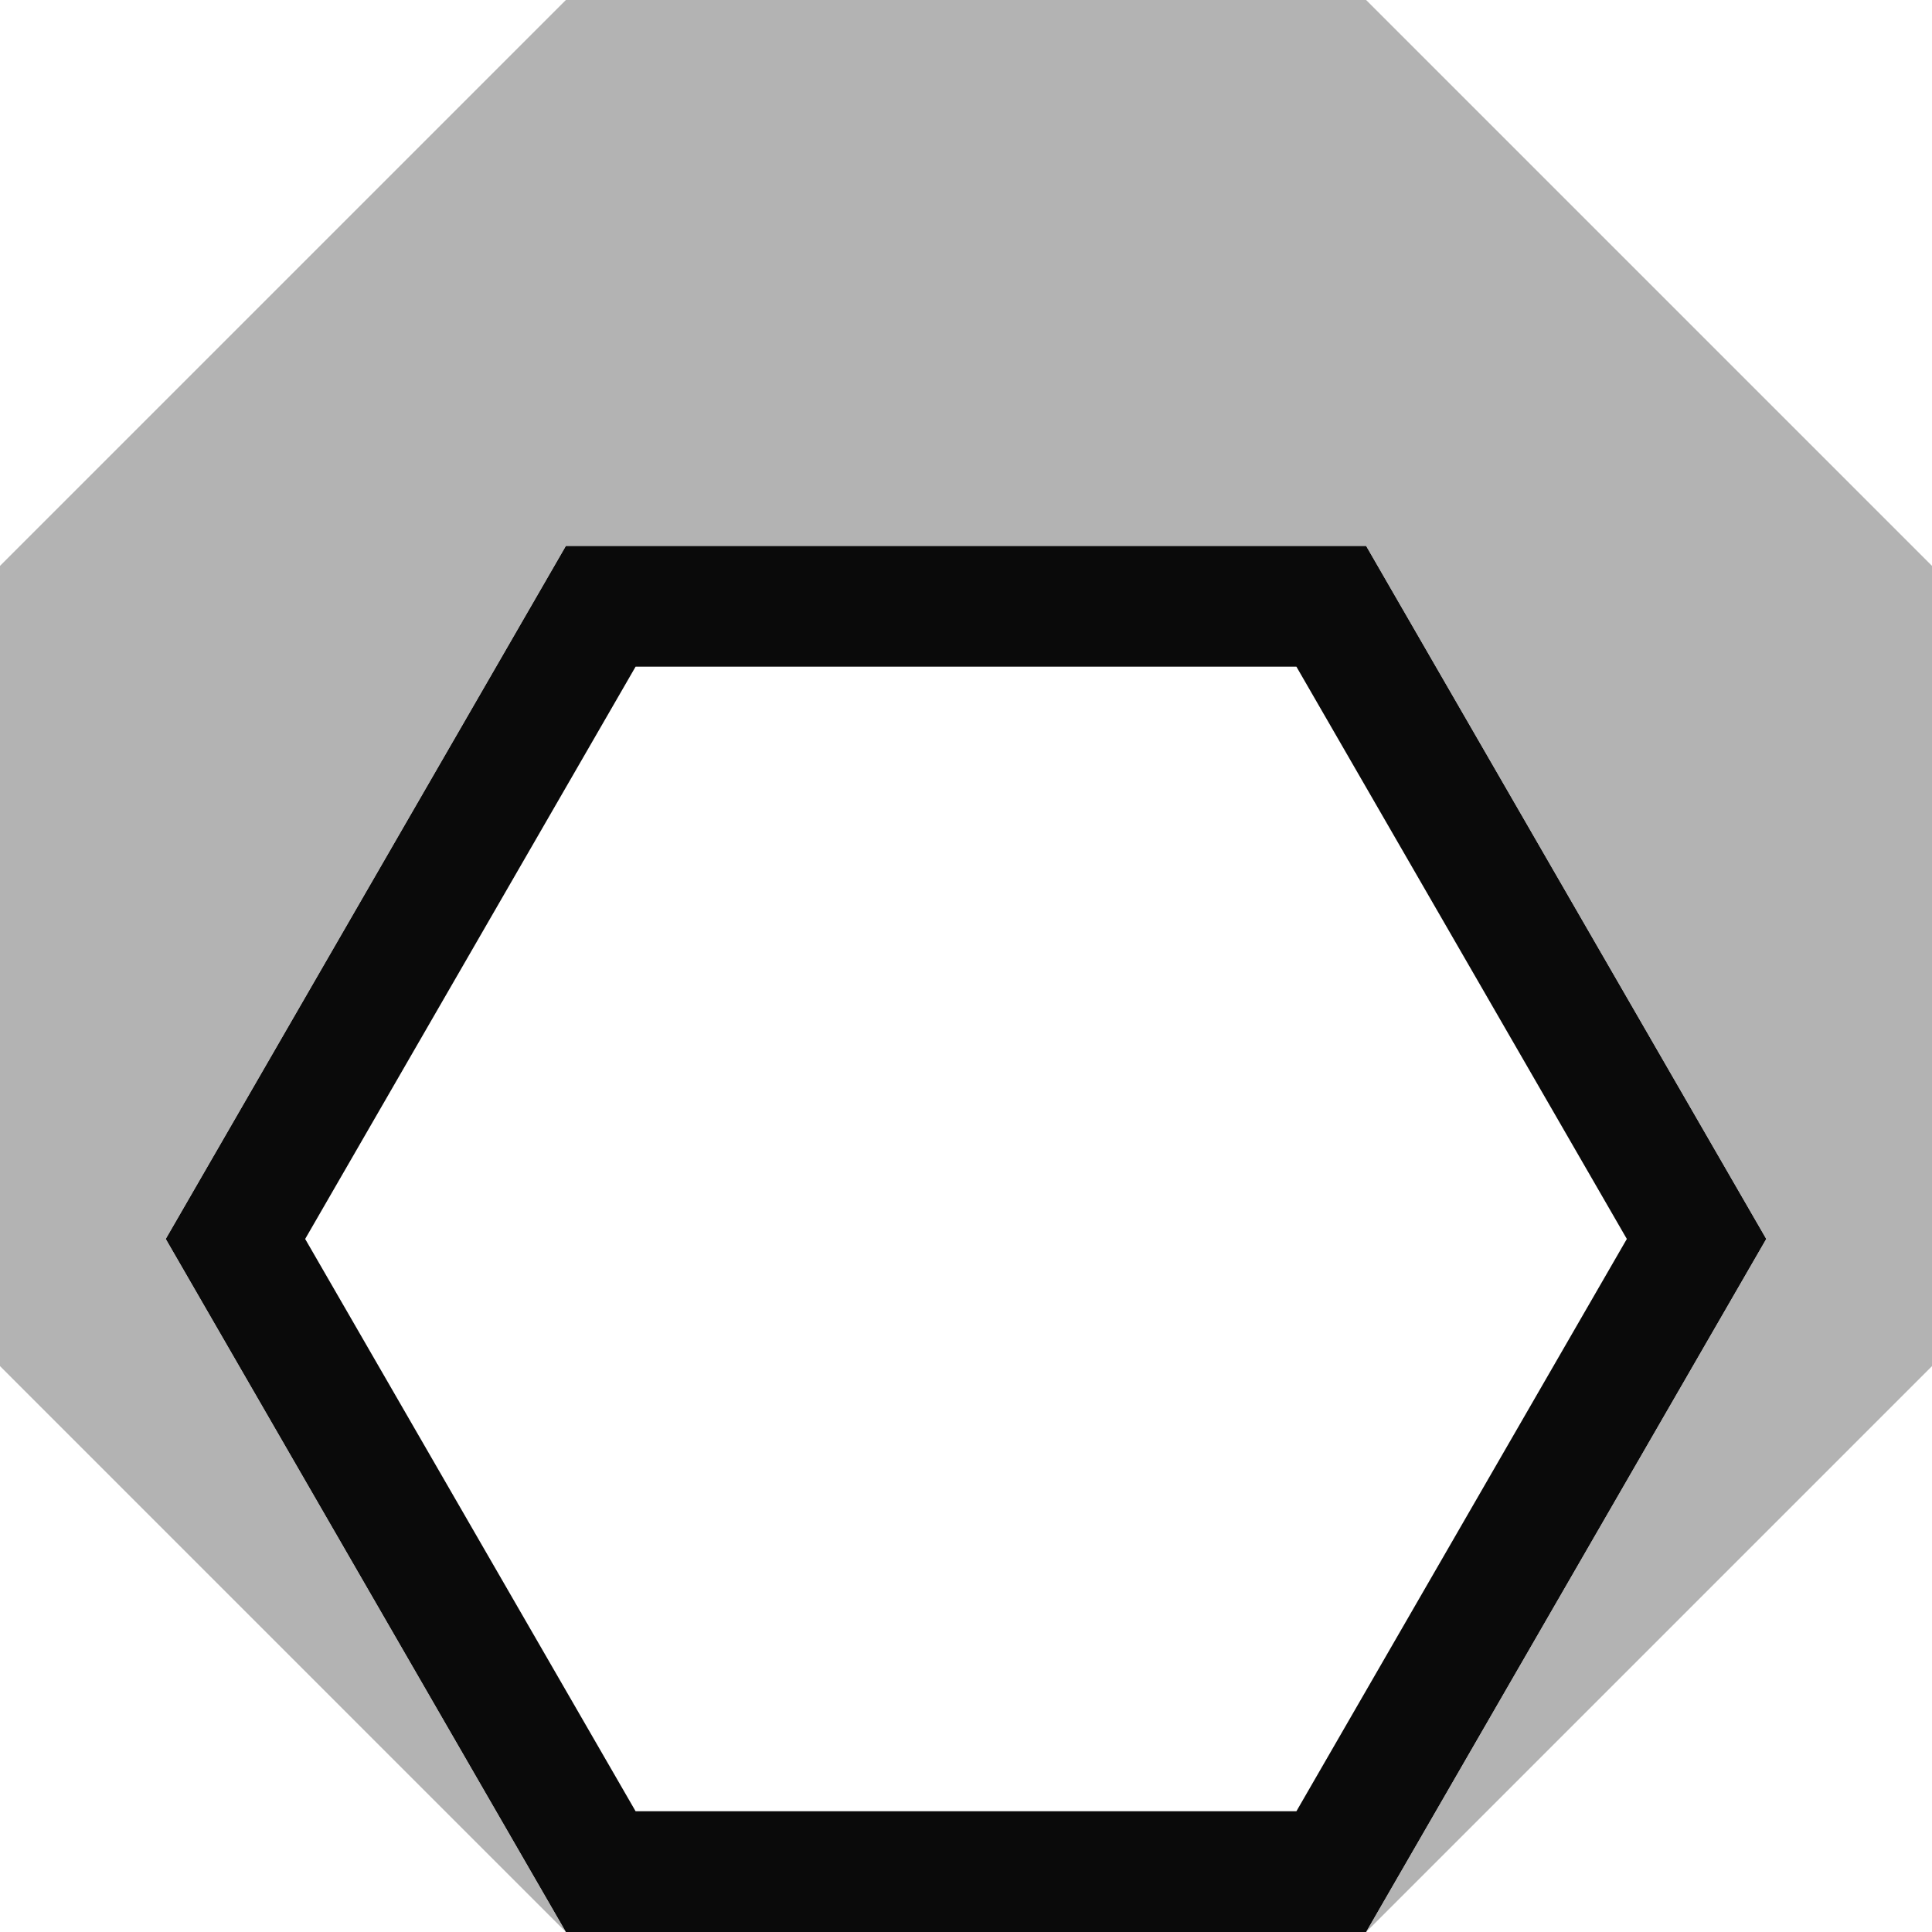 <?xml version="1.0" encoding="UTF-8" standalone="no"?>
<svg
   width="64"
   height="64"
   viewBox="0 -64 64 64"
   version="1.1"
   style="fill:none;stroke-linecap:round;stroke-linejoin:round"
   id="svg24"
   sodipodi:docname="spinner-64-05.svg"
   inkscape:export-filename="spinner-64-05.png"
   inkscape:export-xdpi="96"
   inkscape:export-ydpi="96"
   inkscape:version="1.4 (e7c3feb100, 2024-10-09)"
   xmlns:inkscape="http://www.inkscape.org/namespaces/inkscape"
   xmlns:sodipodi="http://sodipodi.sourceforge.net/DTD/sodipodi-0.dtd"
   xmlns="http://www.w3.org/2000/svg"
   xmlns:svg="http://www.w3.org/2000/svg"
   xmlns:rdf="http://www.w3.org/1999/02/22-rdf-syntax-ns#"
   xmlns:cc="http://creativecommons.org/ns#"
   xmlns:dc="http://purl.org/dc/elements/1.1/">
  <defs
     id="defs24" />
  <sodipodi:namedview
     id="namedview24"
     pagecolor="#ffffff"
     bordercolor="#cccccc"
     borderopacity="1"
     inkscape:showpageshadow="0"
     inkscape:pageopacity="1"
     inkscape:pagecheckerboard="0"
     inkscape:deskcolor="#d1d1d1"
     inkscape:document-units="px"
     inkscape:zoom="14.140575"
     inkscape:cx="32.000114"
     inkscape:cy="32.000114"
     inkscape:window-width="1920"
     inkscape:window-height="1050"
     inkscape:window-x="0"
     inkscape:window-y="30"
     inkscape:window-maximized="1"
     inkscape:current-layer="svg24" />
  <path
     d="M 45.255,2.2786458e-4 58.51,-22.958 45.255,-45.916 H 18.745 L 5.49,-22.958 18.745,2.2786458e-4 Z M 21.055,-41.916 H 42.945 L 53.891,-22.958 42.945,-4 H 21.055 L 10.109,-22.958 Z"
     style="fill:#0a0a0a;fill-opacity:1;stroke:none"
     id="path26" />
  <path
     d="M 18.745,-64 0,-45.255 v 26.509 L 18.745,2.2786458e-4 5.49,-22.958 18.745,-45.916 H 45.255 L 58.51,-22.958 45.255,2.2786458e-4 64,-18.745 V -45.255 L 45.255,-64 Z"
     style="opacity:0.8;fill:#a0a0a0;fill-opacity:1;stroke:none"
     id="path25" />
</svg>
